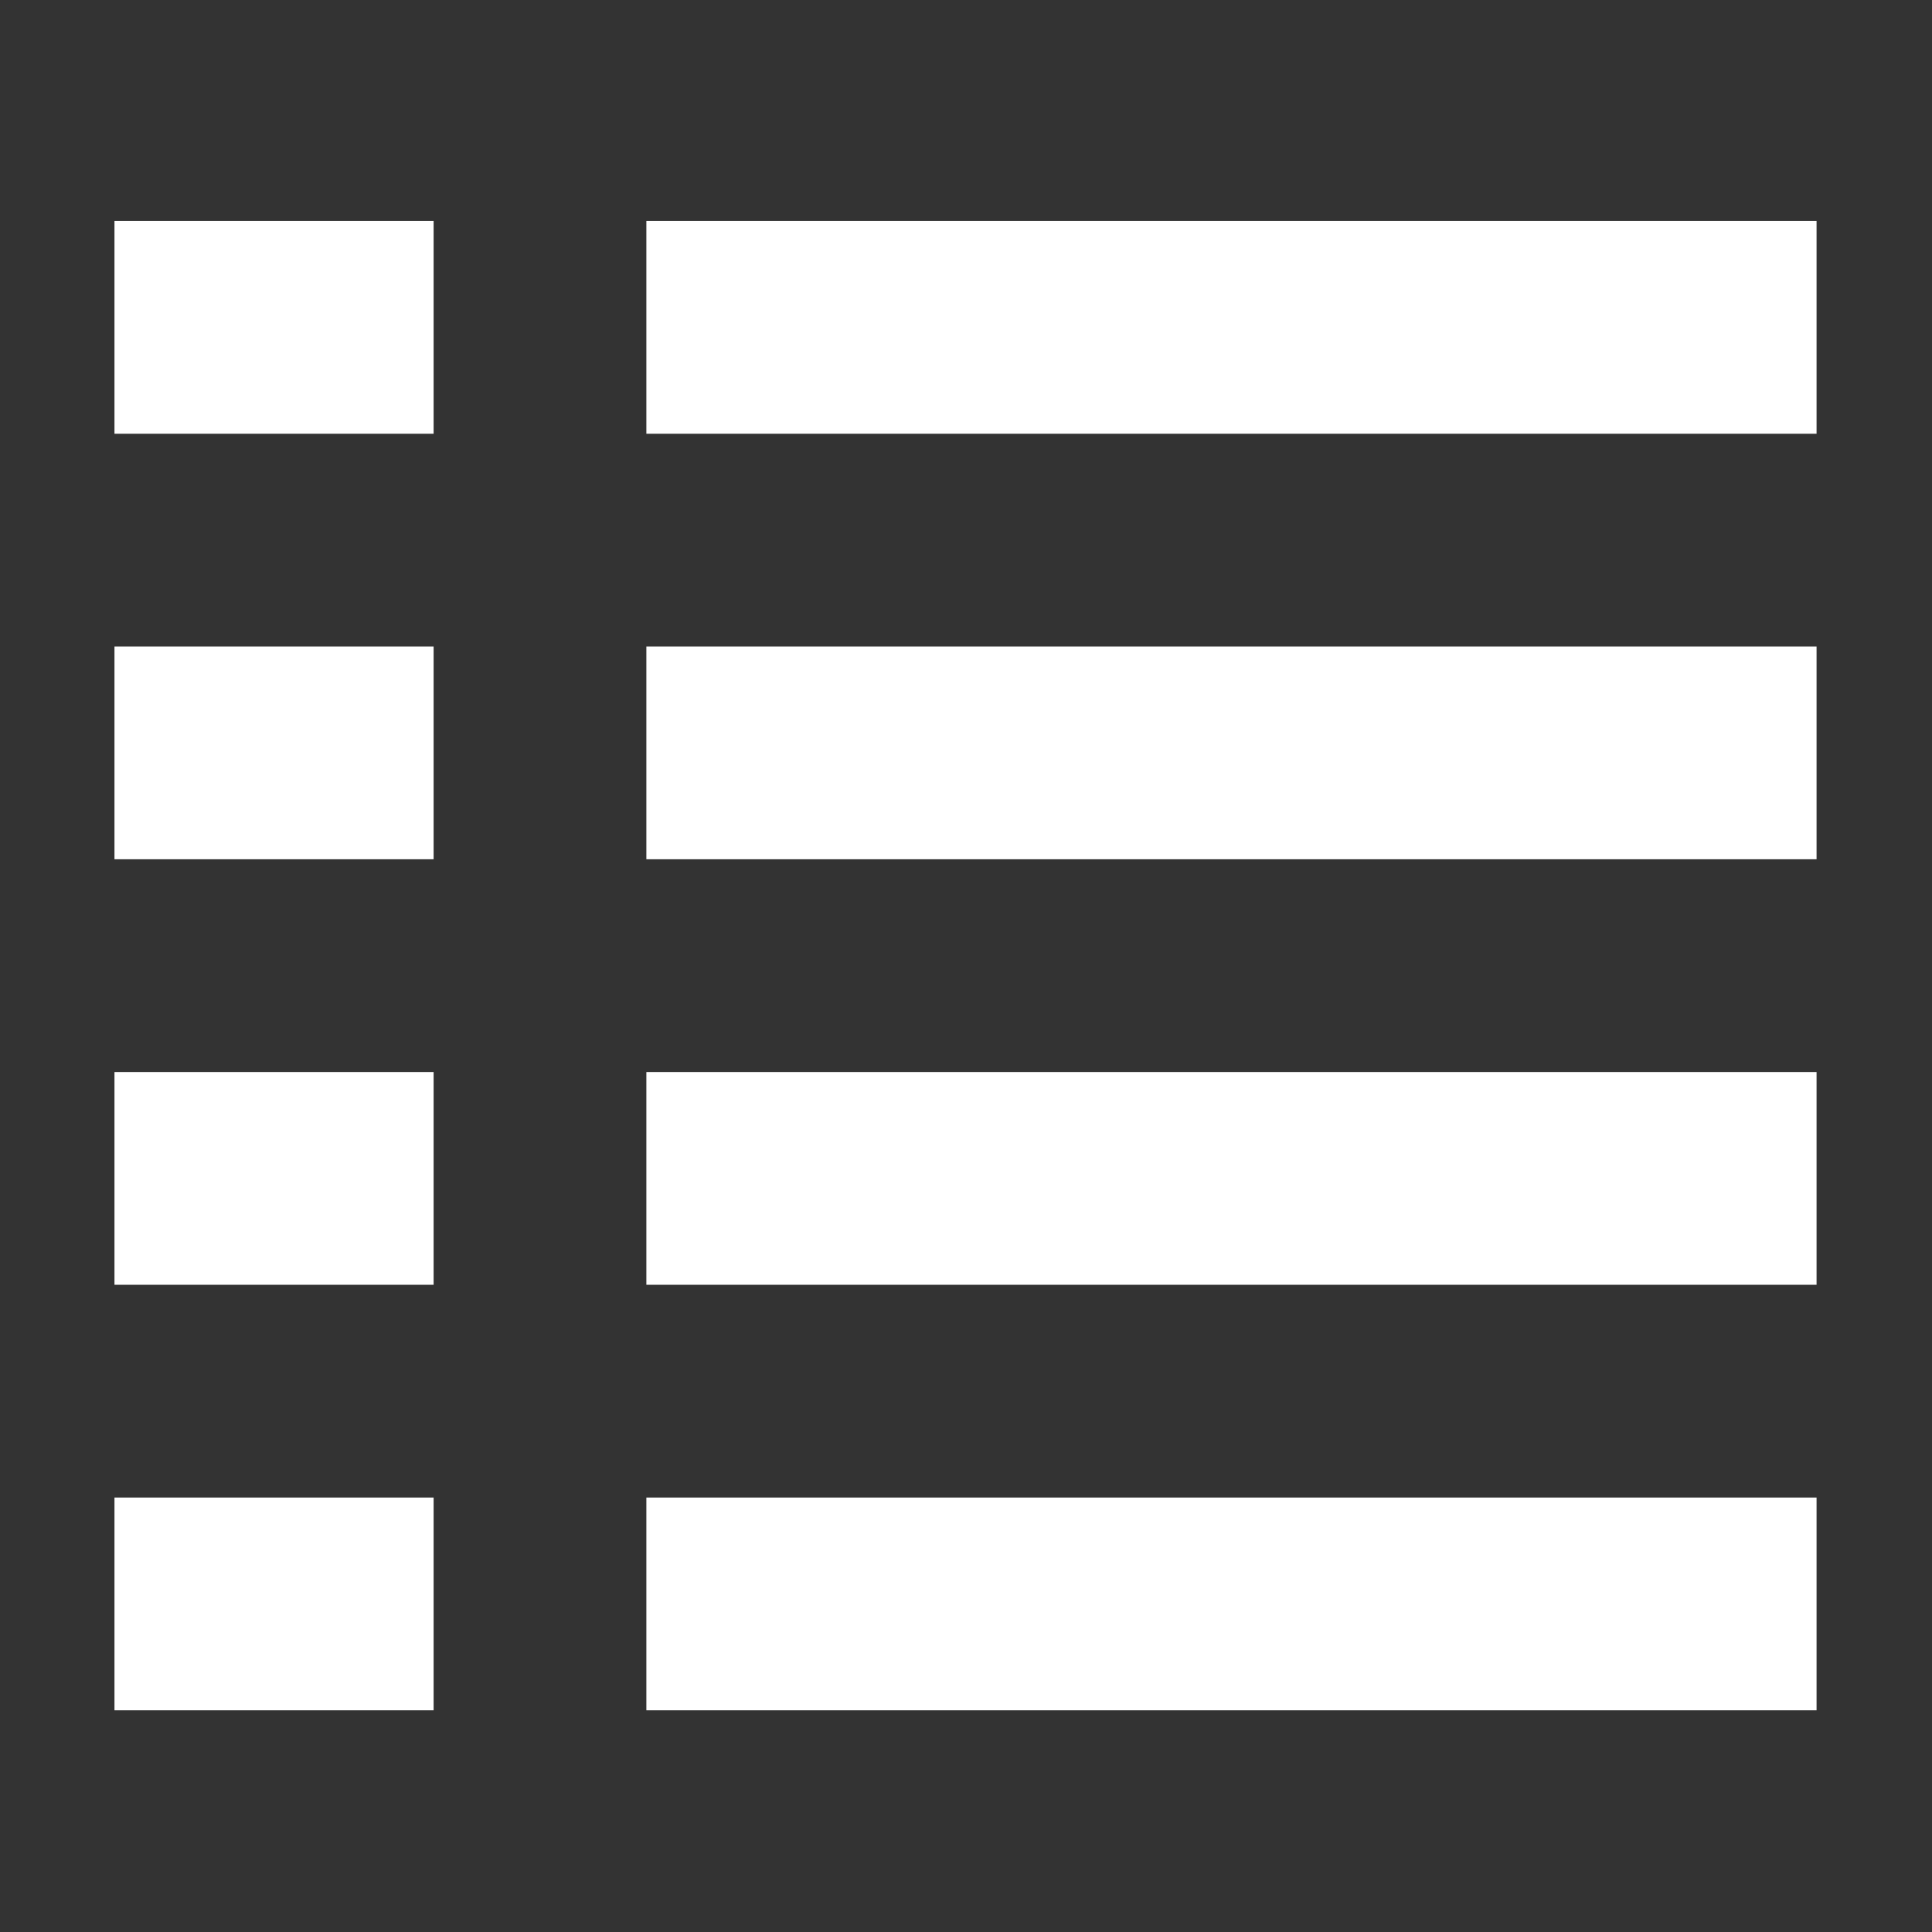 <?xml version="1.0" encoding="UTF-8" standalone="no"?>
<!DOCTYPE svg PUBLIC "-//W3C//DTD SVG 1.1//EN" "http://www.w3.org/Graphics/SVG/1.1/DTD/svg11.dtd">
<svg width="100%" height="100%" viewBox="0 0 16 16" version="1.1" xmlns="http://www.w3.org/2000/svg" xmlns:xlink="http://www.w3.org/1999/xlink" xml:space="preserve" xmlns:serif="http://www.serif.com/" style="fill-rule:evenodd;clip-rule:evenodd;stroke-linejoin:round;stroke-miterlimit:2;">
    <rect x="0" y="0" width="16" height="16" fill="#333333" stroke="none"/>
    <g transform="matrix(0.881,0,0,0.881,0.948,1.83)">
        <path d="M0,0L3,0L3,2L0,2L0,0ZM5,0L16,0L16,2L5,2L5,0ZM0,4L3,4L3,6L0,6L0,4ZM5,4L16,4L16,6L5,6L5,4ZM0,8L3,8L3,10L0,10L0,8ZM5,8L16,8L16,10L5,10L5,8ZM0,12L3,12L3,14L0,14L0,12ZM5,12L16,12L16,14L5,14L5,12Z" style="fill:#ffffff;fill-rule:nonzero;"/>
    </g>
</svg>
